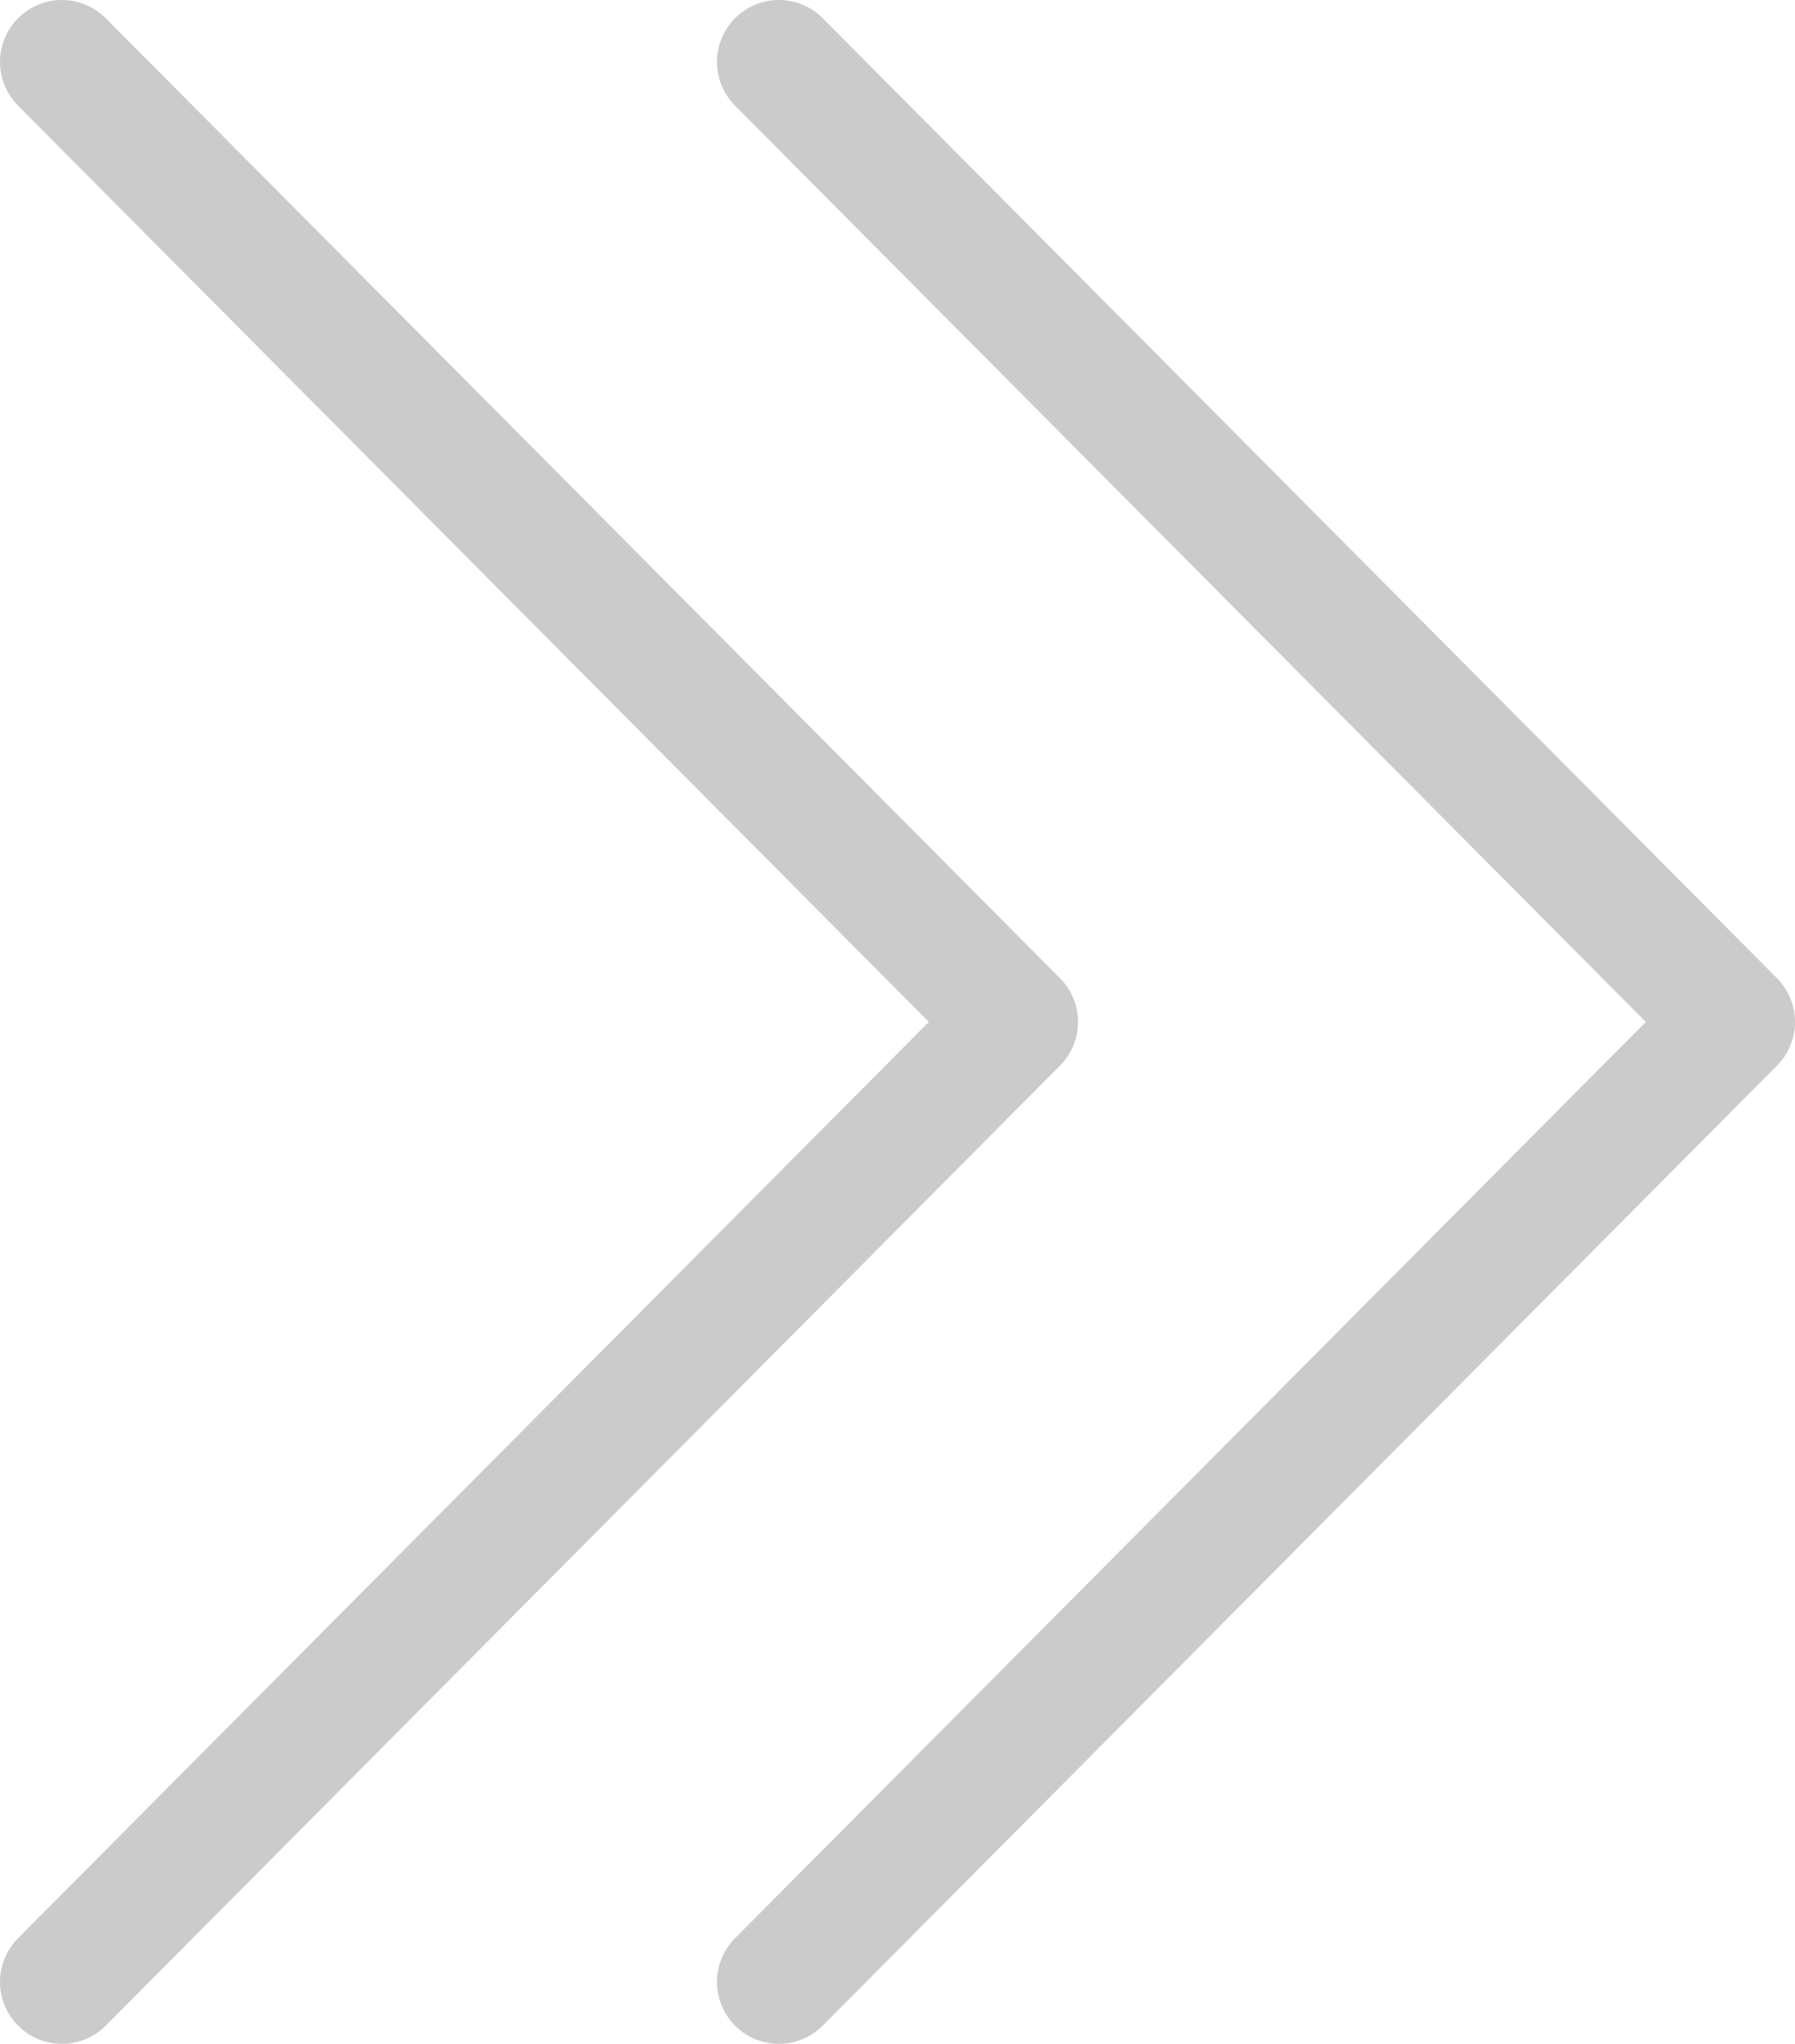<svg width="58" height="66" viewBox="0 0 58 66" fill="none" xmlns="http://www.w3.org/2000/svg">
<path d="M25.167 64L56 33L25.167 2" stroke="#CBCBCB" stroke-width="4" stroke-linecap="round" stroke-linejoin="round"/>
<path d="M2 64L32.833 33L2 2" stroke="#CBCBCB" stroke-width="4" stroke-linecap="round" stroke-linejoin="round"/>
</svg>
